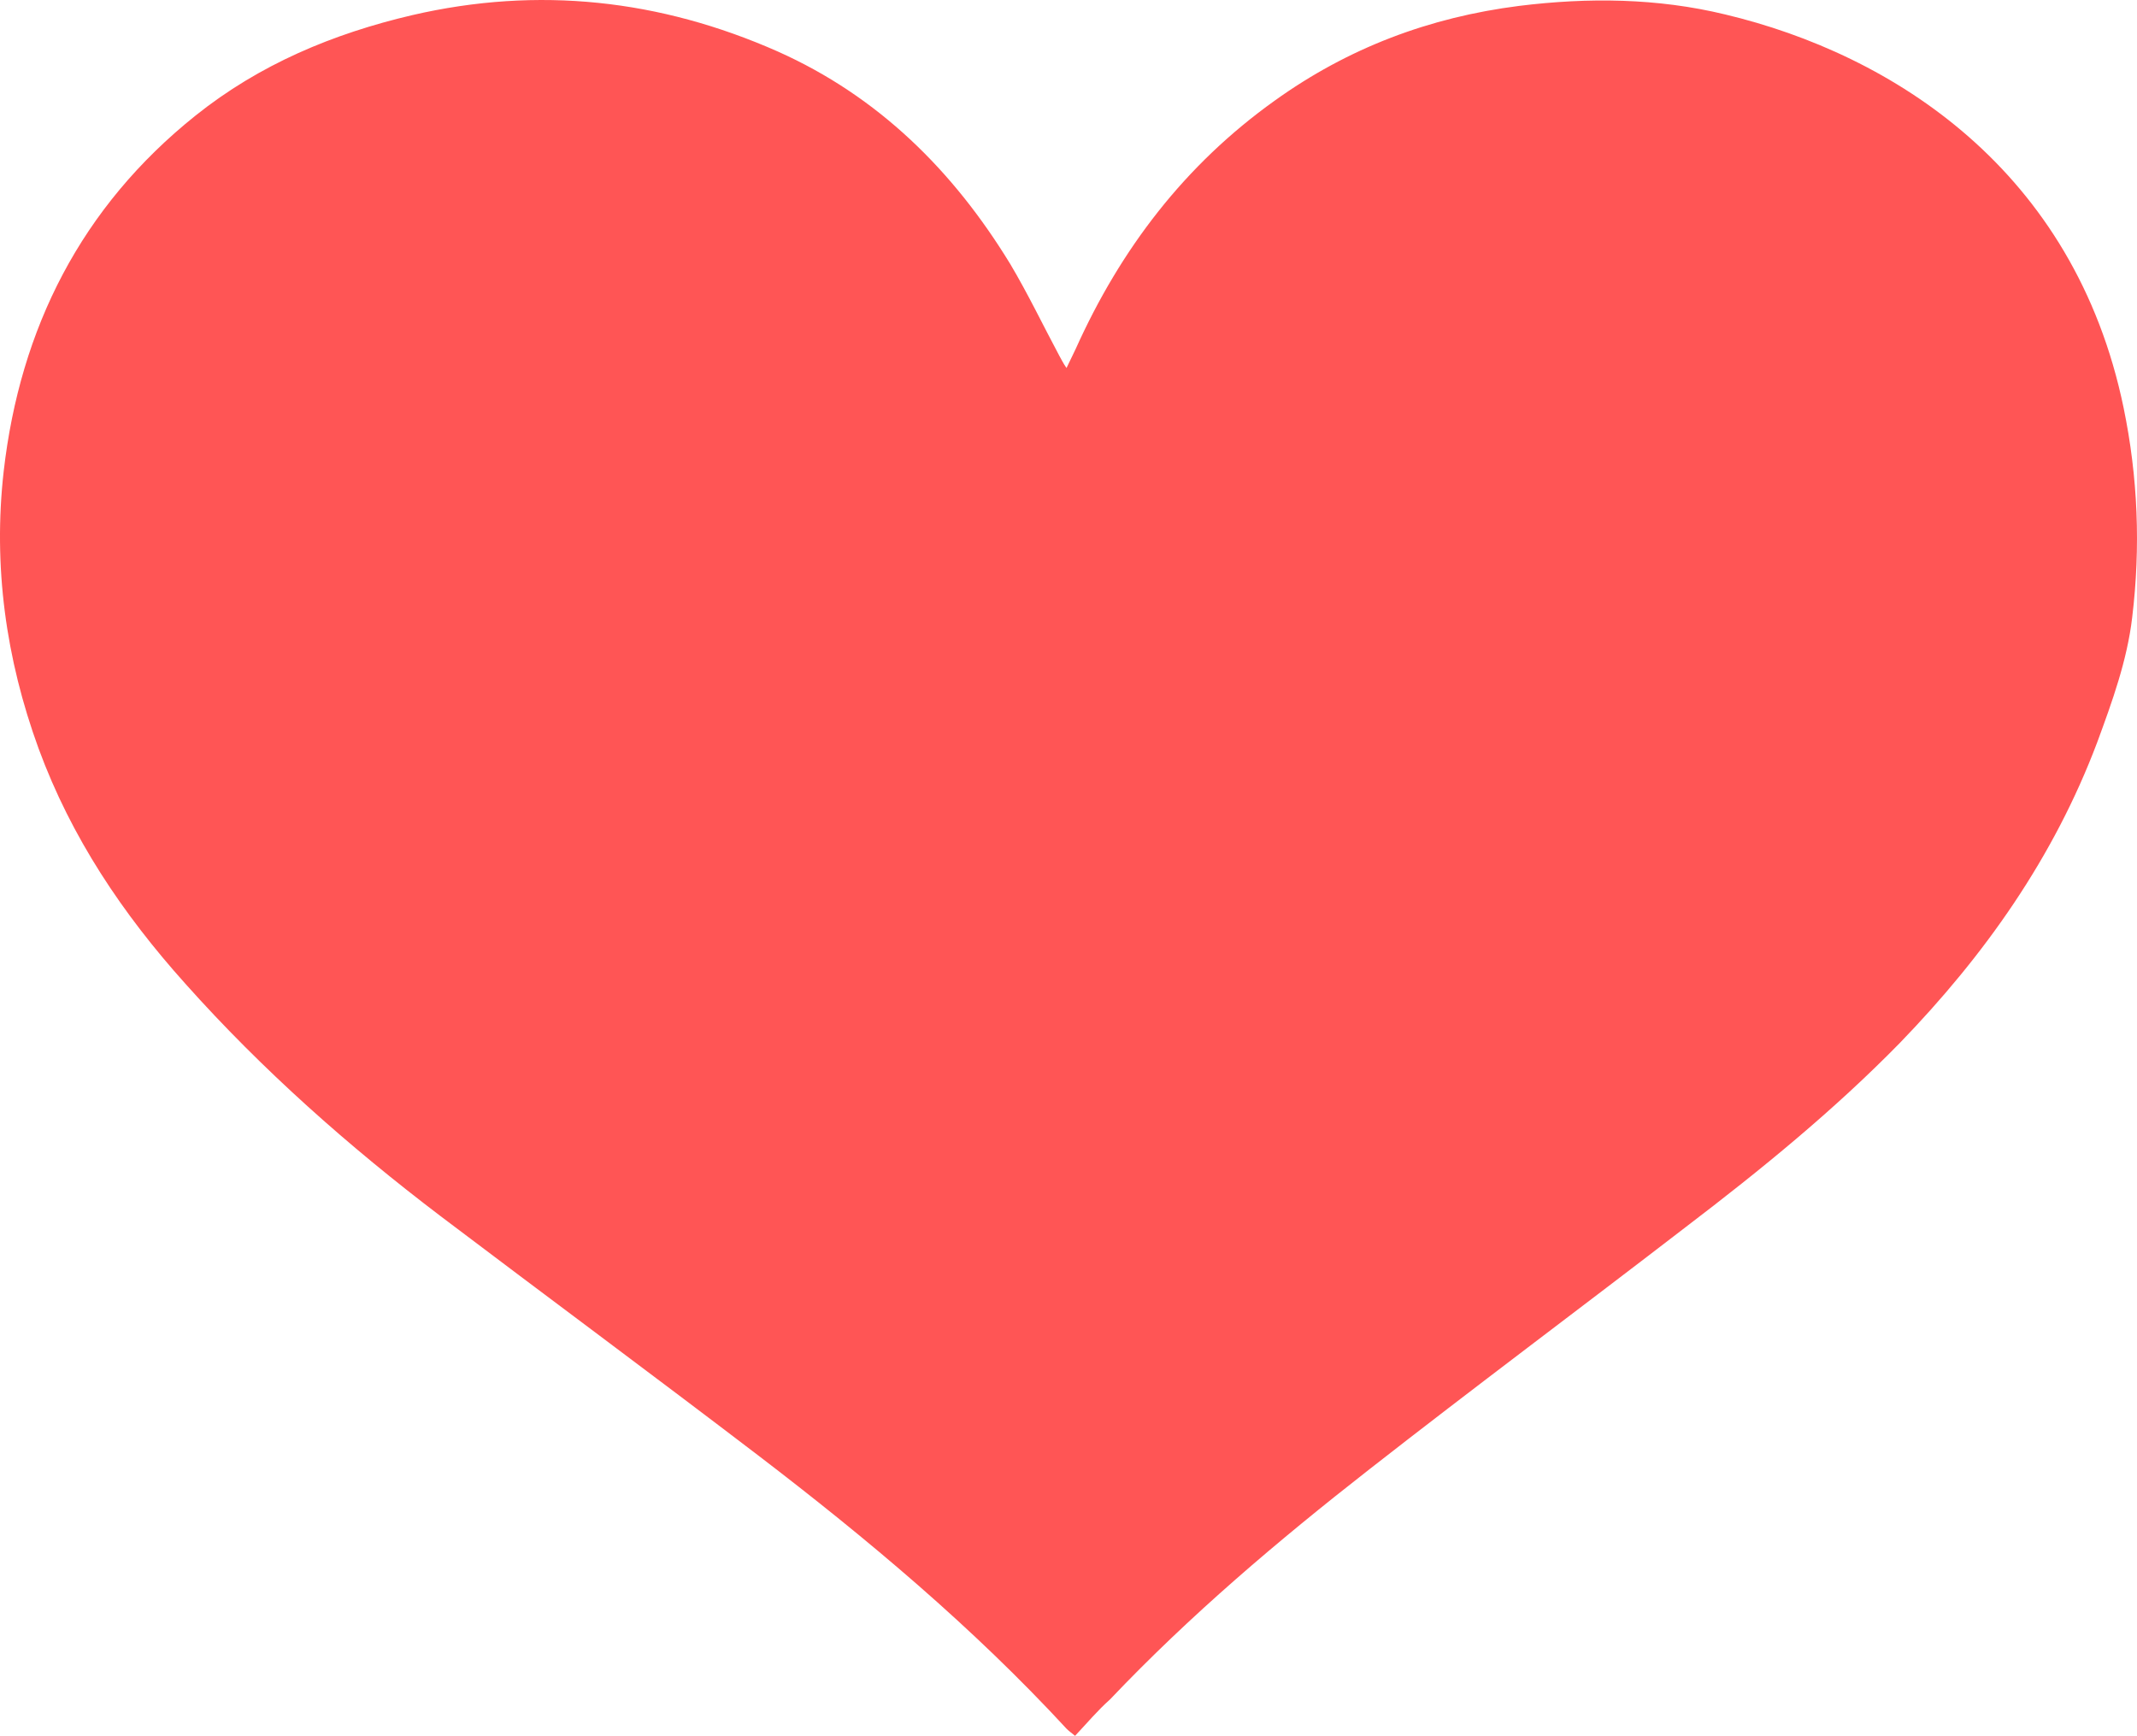 <?xml version="1.0" encoding="UTF-8" standalone="no"?>
<!-- Generator: Adobe Illustrator 18.1.1, SVG Export Plug-In . SVG Version: 6.00 Build 0)  -->

<svg
   xmlns:dc="http://purl.org/dc/elements/1.1/"
   xmlns:cc="http://creativecommons.org/ns#"
   xmlns:rdf="http://www.w3.org/1999/02/22-rdf-syntax-ns#"
   xmlns:svg="http://www.w3.org/2000/svg"
   xmlns="http://www.w3.org/2000/svg"
   xmlns:sodipodi="http://sodipodi.sourceforge.net/DTD/sodipodi-0.dtd"
   xmlns:inkscape="http://www.inkscape.org/namespaces/inkscape"
   version="1.1"
   id="Layer_1"
   x="0px"
   y="0px"
   viewBox="0 0 299.792 243.526"
   enable-background="new 0 0 612 792"
   xml:space="preserve"
   sodipodi:docname="heart-icon.svg"
   width="299.792"
   height="243.526"
   inkscape:version="0.92.2 2405546, 2018-03-11"><defs
   id="defs7" /><sodipodi:namedview
   pagecolor="#ffffff"
   bordercolor="#666666"
   borderopacity="1"
   objecttolerance="10"
   gridtolerance="10"
   guidetolerance="10"
   inkscape:pageopacity="0"
   inkscape:pageshadow="2"
   inkscape:window-width="1920"
   inkscape:window-height="1021"
   id="namedview5"
   showgrid="false"
   inkscape:zoom="0.84281414"
   inkscape:cx="412.03407"
   inkscape:cy="451.64383"
   inkscape:window-x="0"
   inkscape:window-y="0"
   inkscape:window-maximized="1"
   inkscape:current-layer="Layer_1" />
<path
   stroke-miterlimit="10"
   d="m 150.817,243.526 c -0.5,-0.4 -0.9,-0.7 -1.2,-1 -13.1,-14.2 -27.9,-26.6 -43.2,-38.3 -14.8,-11.3 -29.8,-22.4 -44.6,-33.6 -12.9,-9.8 -25,-20.5 -35.8,-32.6 -8.8,-9.8 -16,-20.5 -20.6,-33 -4.6,-12.6 -6.4,-25.6 -4.9,-38.9 2.3,-20.1 10.9,-37.1 26.9,-49.9 9,-7.2 19.3,-11.5 30.4,-14.1 17.7,-4.1 34.8,-2.2 51.3,5.1 14.1,6.3 24.6,16.7 32.6,29.8 2.5,4.2 4.6,8.6 6.9,12.9 0.3,0.5 0.5,1 1,1.7 0.5,-1 0.9,-1.9 1.3,-2.7 6.3,-14 15.3,-25.8 27.9,-34.8 10.3,-7.4 21.7,-11.7 34.3,-13.3 9.7,-1.2 19.4,-1.1 28.9,1.2 23.5,5.6 49,21.8 55.9,55.2 2,9.7 2.4,19.5 1.2,29.4 -0.7,6 -2.8,11.8 -4.9,17.5 -6.1,16.2 -15.8,29.9 -27.7,42.2 -9.3,9.5 -19.5,17.8 -30,25.8 -14.8,11.4 -29.7,22.5 -44.4,34 -12.8,10 -25.2,20.5 -36.4,32.3 -1.7,1.5 -3.2,3.3 -4.9,5.1 z"
   id="path2"
   style="fill:#ff5555;stroke:none;stroke-miterlimit:10"
   inkscape:connector-curvature="0" />
</svg>